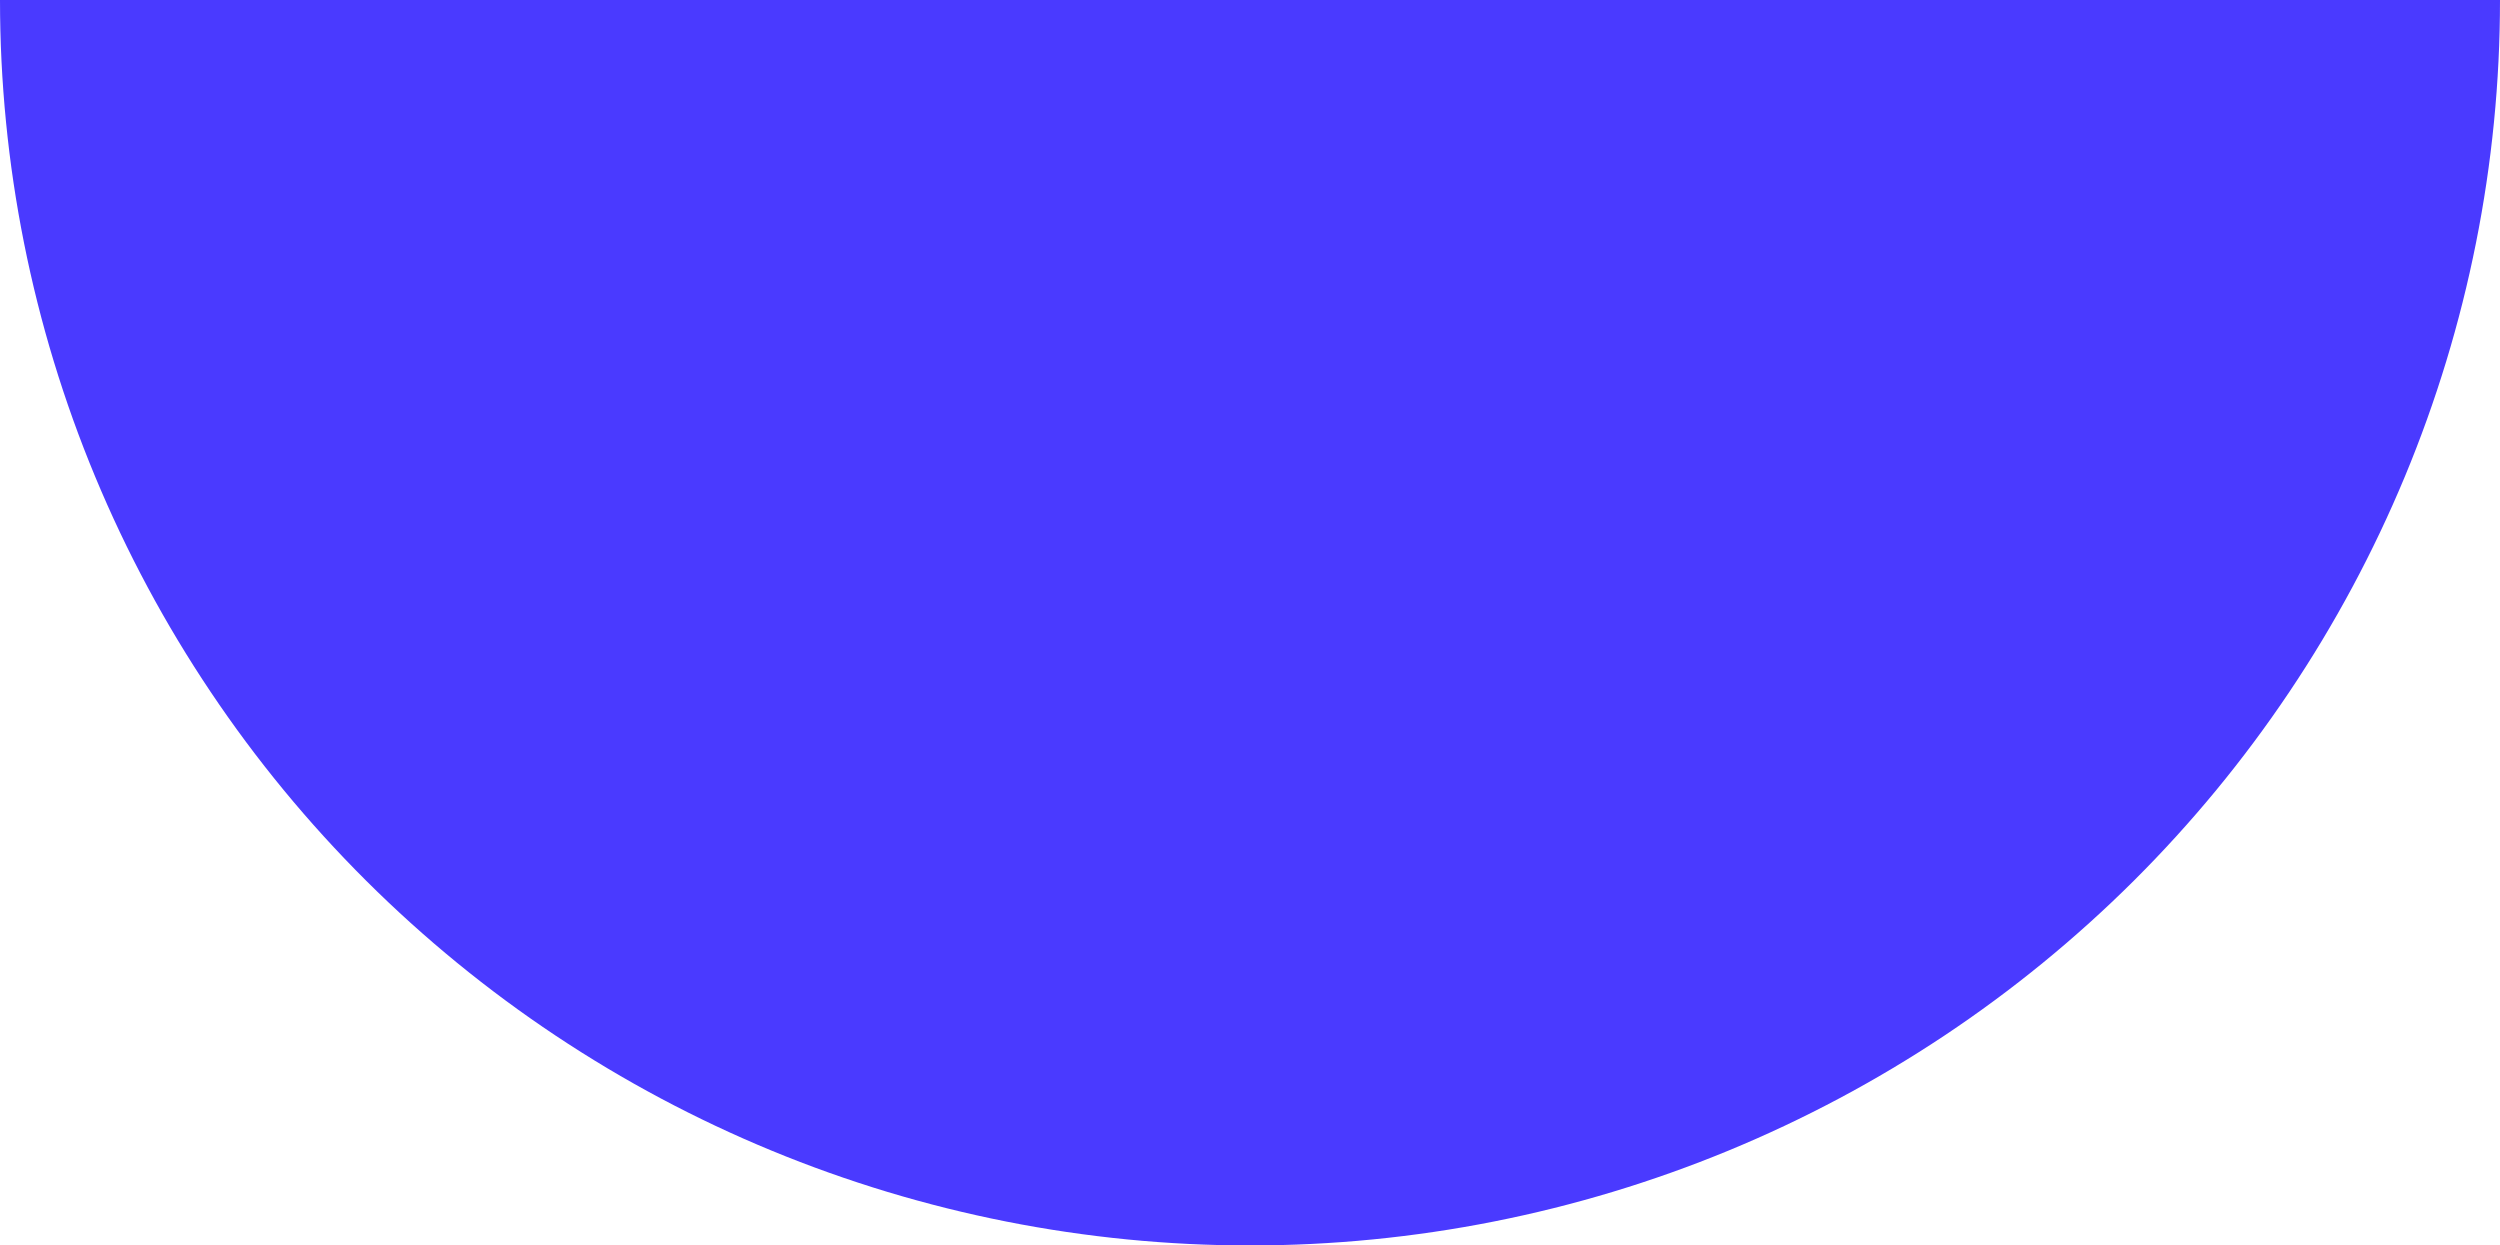 <svg width="275" height="137" viewBox="0 0 275 137" fill="none" xmlns="http://www.w3.org/2000/svg">
<path d="M0 0C5.71091e-07 17.991 3.557 35.806 10.467 52.428C17.377 69.049 27.505 84.152 40.273 96.874C53.041 109.595 68.199 119.687 84.881 126.571C101.563 133.456 119.443 137 137.5 137C155.557 137 173.437 133.456 190.119 126.571C206.801 119.687 221.959 109.595 234.727 96.874C247.495 84.152 257.623 69.049 264.533 52.428C271.443 35.806 275 17.991 275 -5.7797e-05L137.5 -6.01032e-06L0 0Z" fill="#4A3AFF"/>
</svg>
